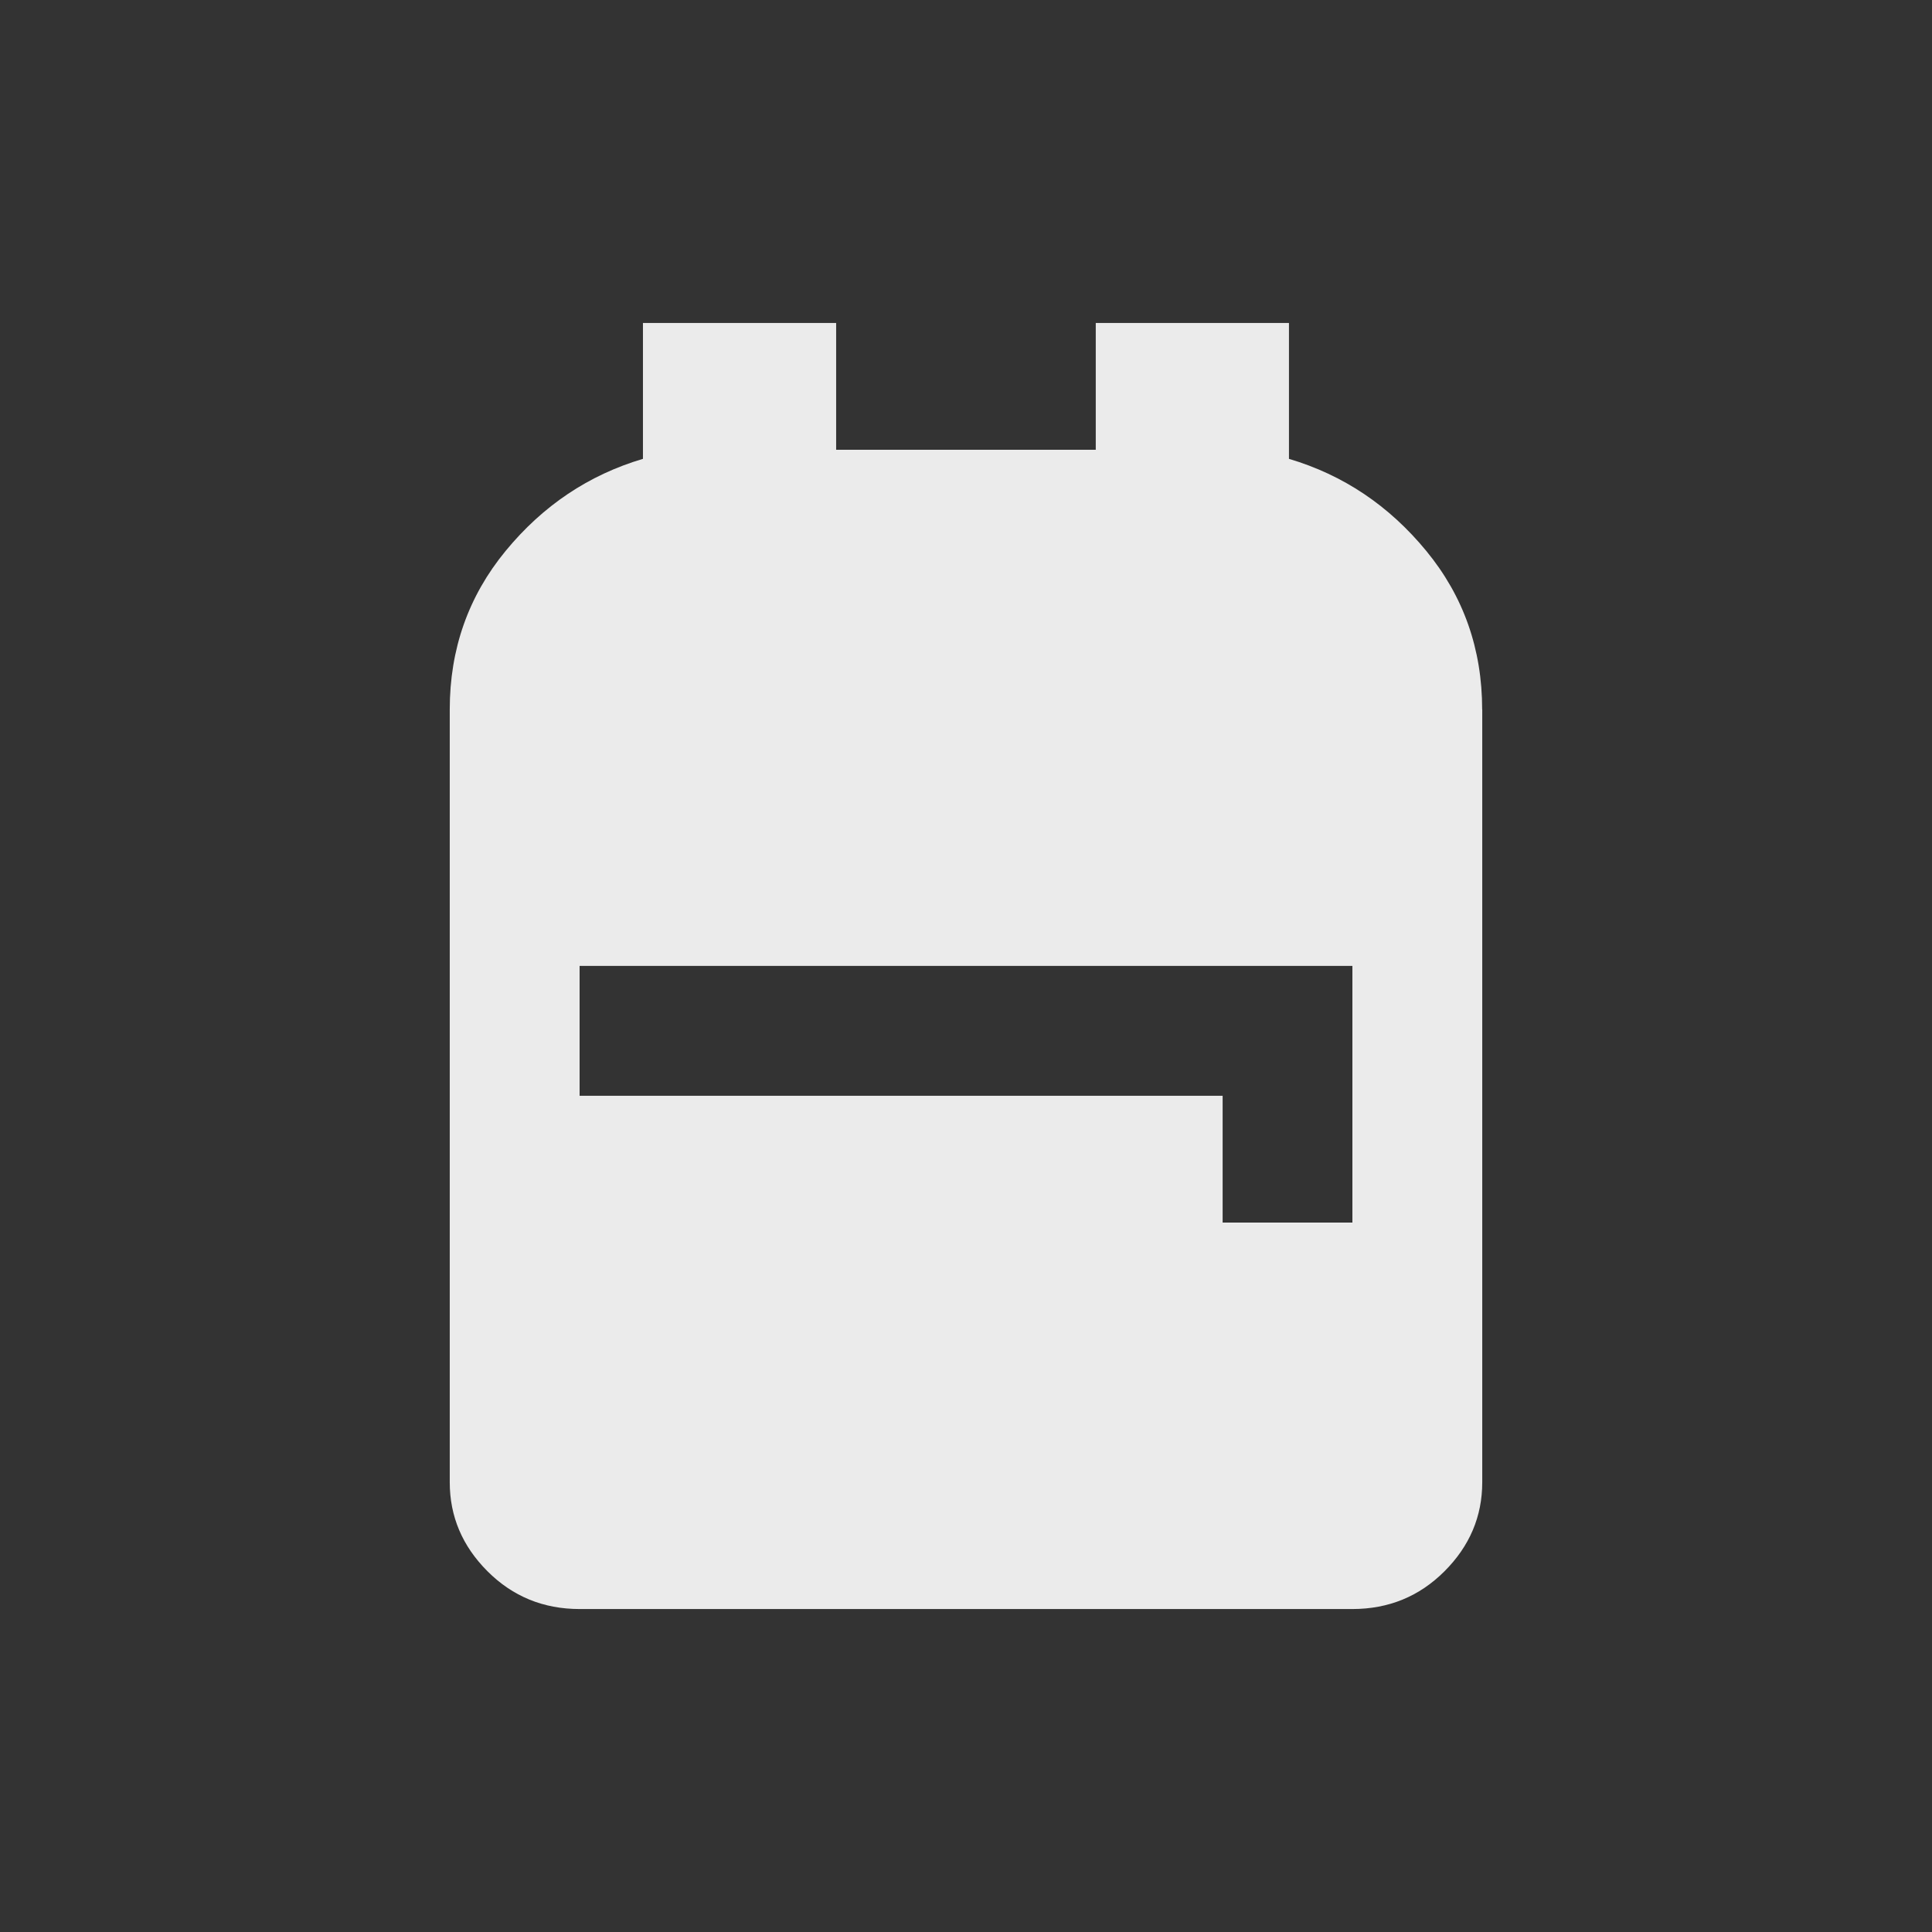 <!-- Generated by IcoMoon.io -->
<svg version="1.1" xmlns="http://www.w3.org/2000/svg" width="24" height="24" viewBox="0 0 24 24">
<rect x="0" y="0" width="24" height="24" fill="#333333" stroke="none"/>
<title>backpack</title>
<path fill="#ebebeb" d="M18.413 8.813v9.6q0 0.637-0.469 1.106t-1.144 0.469h-9.6q-0.675 0-1.144-0.469t-0.469-1.106v-9.6q0-1.125 0.694-1.969t1.706-1.144v-1.688h2.4v1.575h3.225v-1.575h2.4v1.688q1.012 0.3 1.706 1.144t0.694 1.969zM7.2 12v1.612h7.988v1.575h1.612v-3.188h-9.6z"></path>
</svg>

